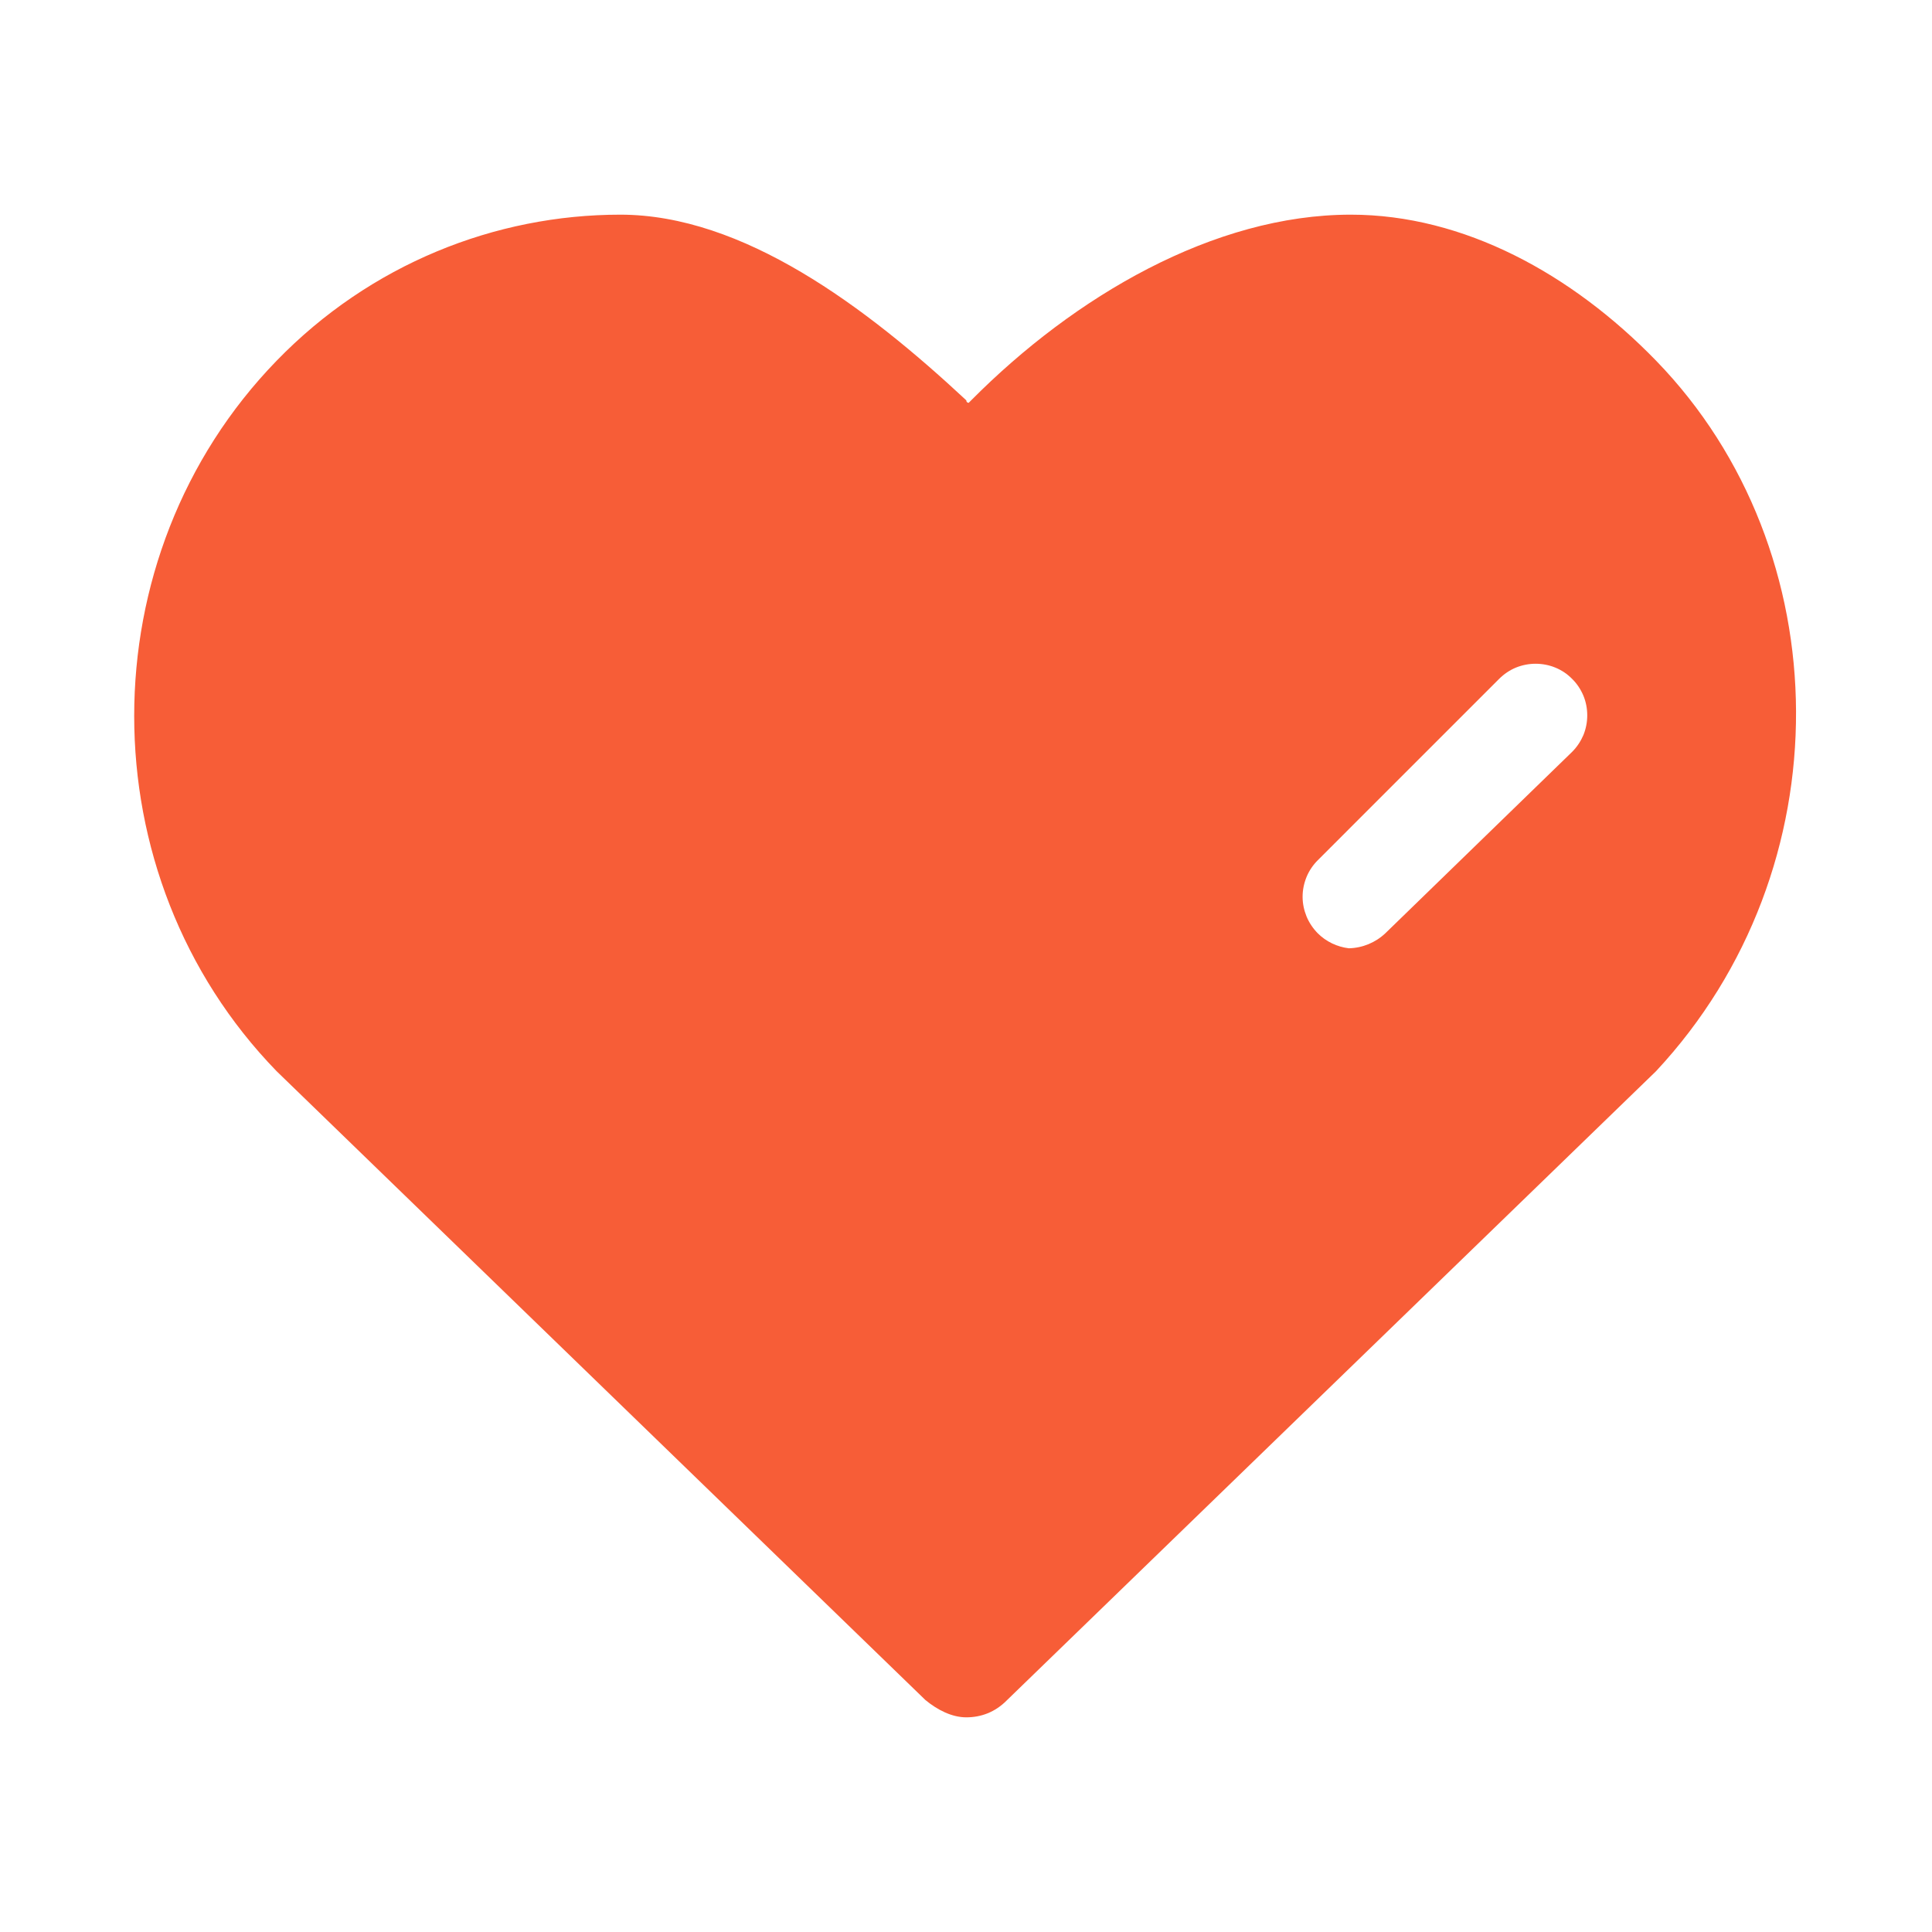 <svg width="18" height="18" viewBox="0 0 18 18" fill="none" xmlns="http://www.w3.org/2000/svg">
<path fill-rule="evenodd" clip-rule="evenodd" d="M2.577 3.361C3.45 2.461 4.614 2 5.779 2C6.92 2 8.062 2.853 9.003 3.73C9.003 3.753 9.025 3.753 9.025 3.753L9.048 3.73C10.01 2.761 11.309 2 12.585 2C13.638 2 14.645 2.553 15.429 3.36C17.148 5.131 17.188 8.094 15.429 9.98L9.383 15.839C9.271 15.954 9.137 16 9.003 16C8.868 16 8.734 15.931 8.622 15.839L2.577 9.98C0.808 8.158 0.808 5.183 2.577 3.361ZM12.567 8.835C12.694 8.832 12.815 8.782 12.907 8.695L14.647 7.005C14.692 6.96 14.727 6.907 14.752 6.849C14.776 6.79 14.788 6.728 14.788 6.665C14.788 6.601 14.776 6.539 14.752 6.481C14.727 6.422 14.692 6.369 14.647 6.325C14.603 6.28 14.55 6.244 14.491 6.22C14.433 6.196 14.37 6.184 14.307 6.184C14.244 6.184 14.182 6.196 14.123 6.22C14.065 6.244 14.012 6.28 13.967 6.325L12.277 8.015C12.233 8.059 12.197 8.112 12.173 8.17C12.149 8.229 12.136 8.291 12.136 8.355C12.136 8.418 12.149 8.48 12.173 8.539C12.197 8.597 12.233 8.65 12.277 8.695C12.355 8.773 12.458 8.822 12.567 8.835Z" fill="#F75D37"/>
</svg>
